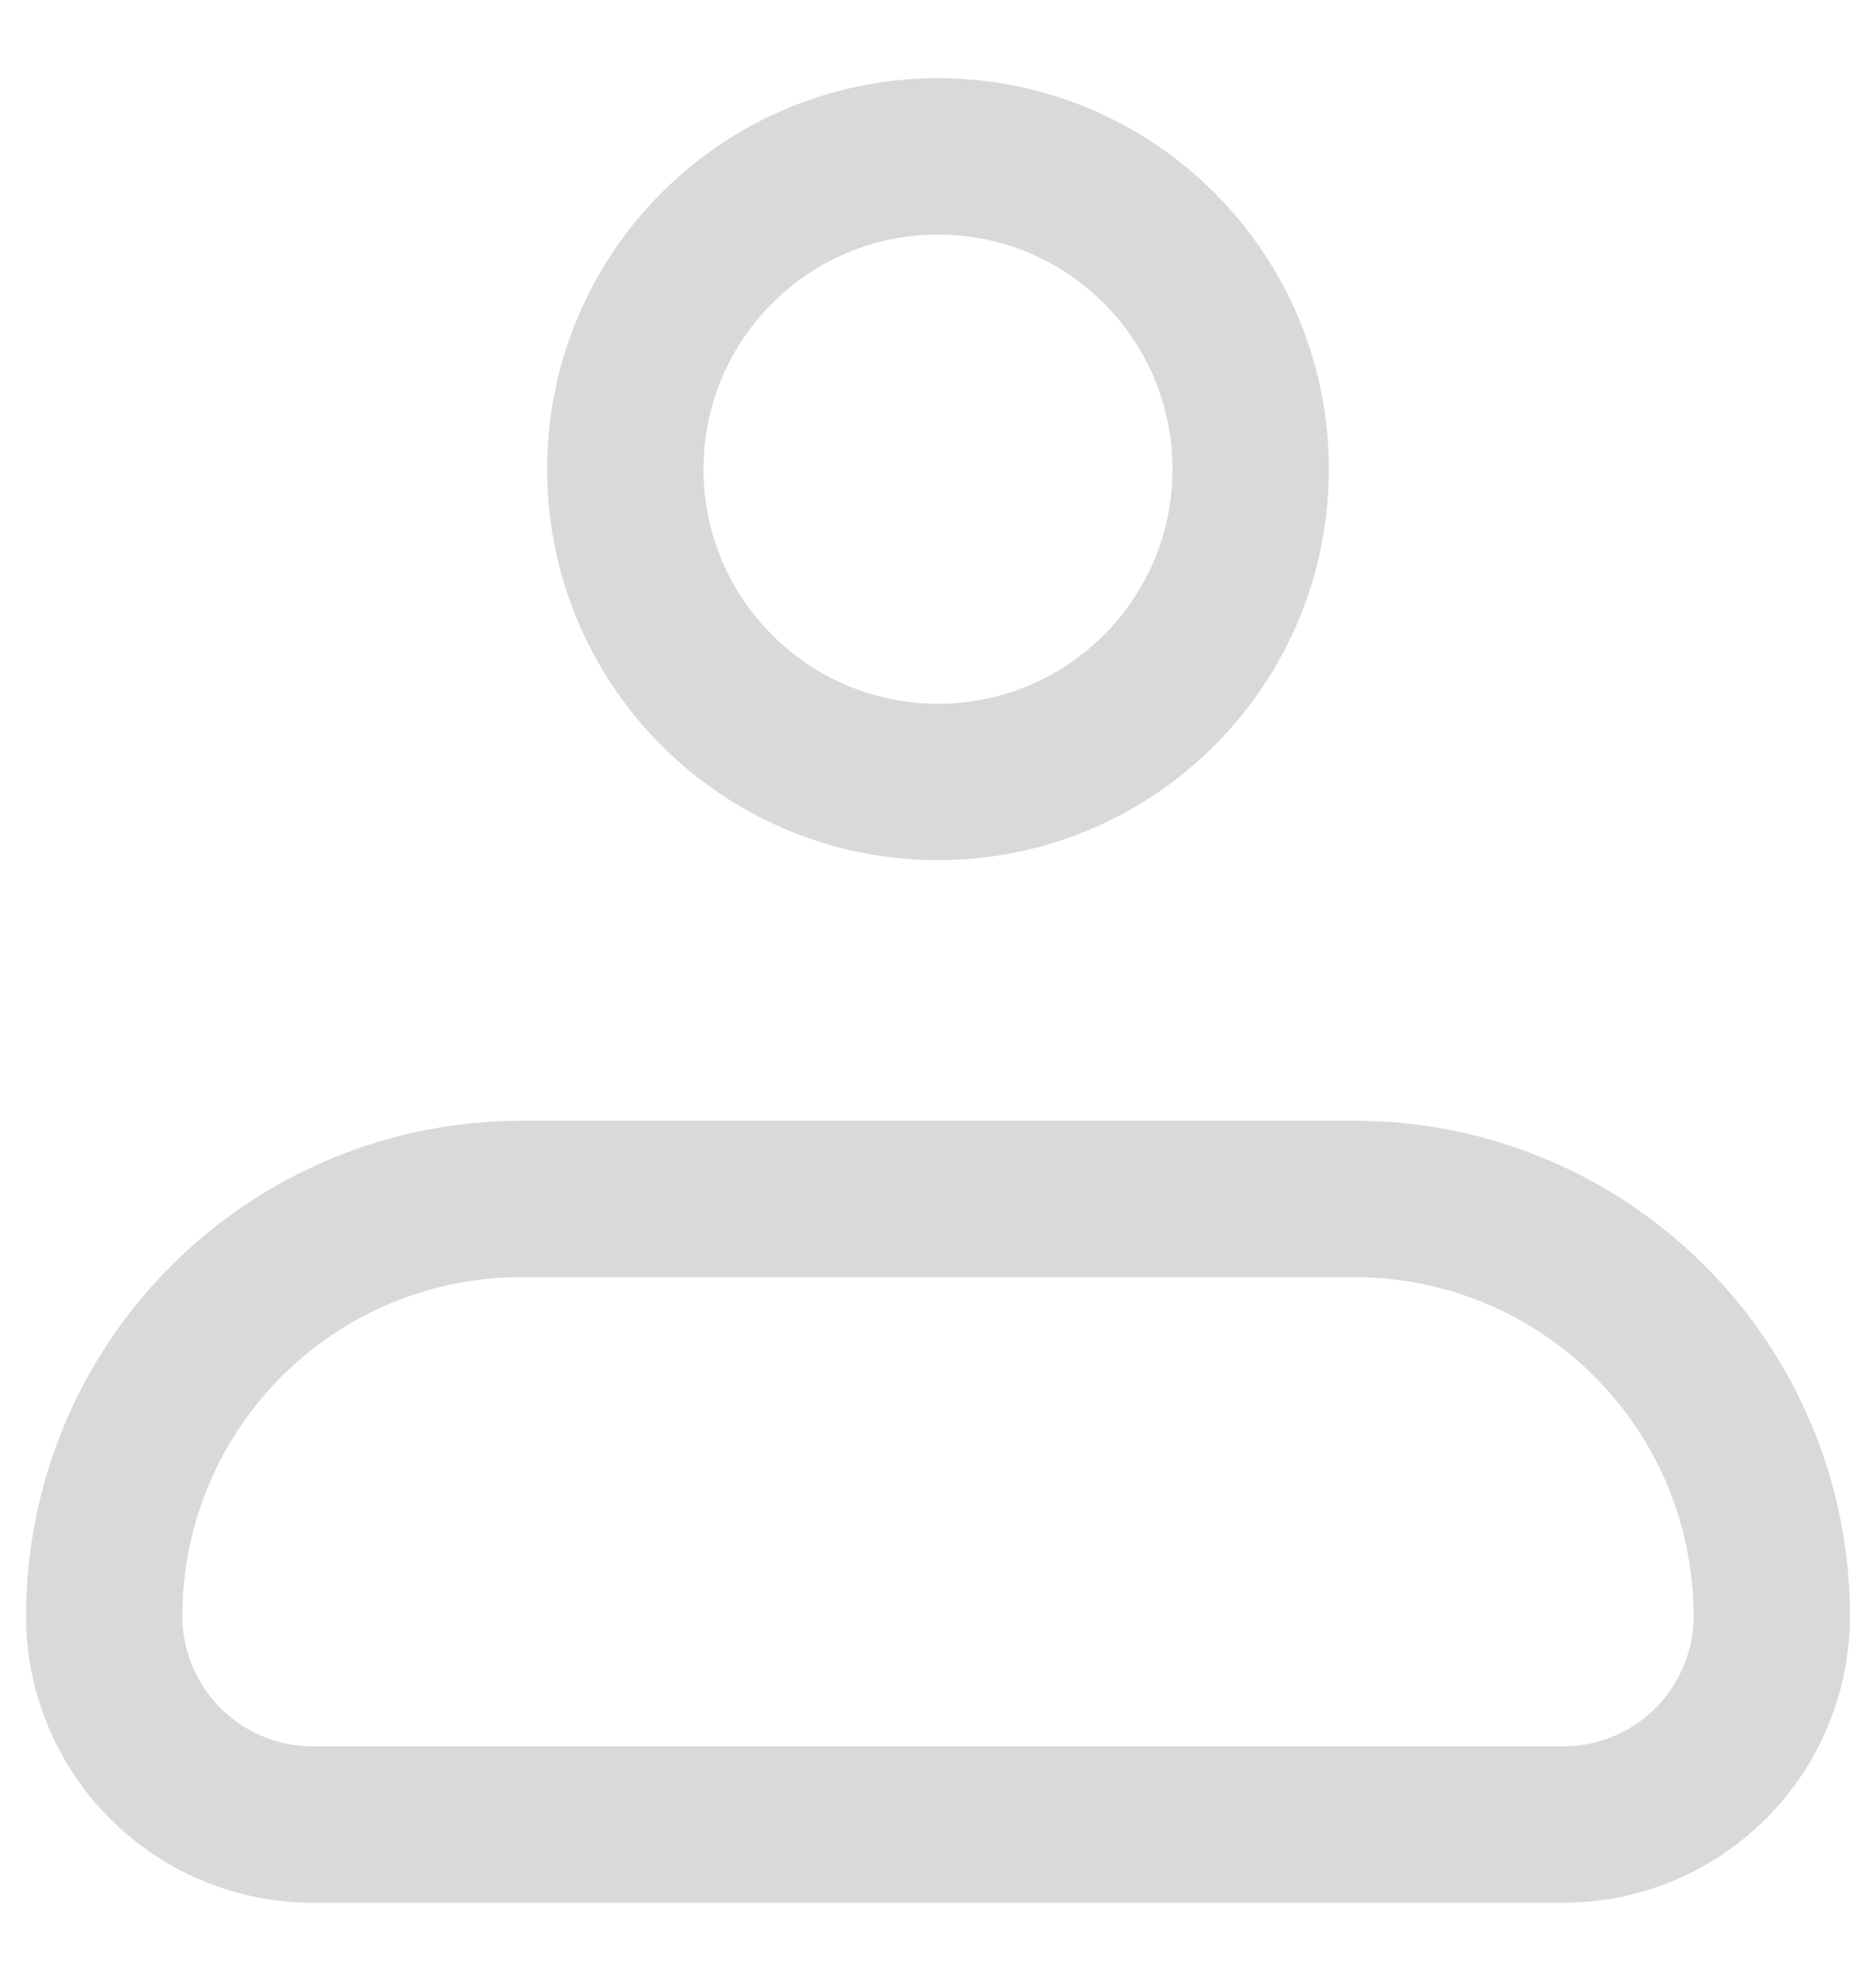<svg width="18" height="19" viewBox="0 0 18 19" fill="none" xmlns="http://www.w3.org/2000/svg">
<path d="M1 15.5C1 14.439 1.421 13.422 2.172 12.672C2.922 11.921 3.939 11.5 5 11.5H13C14.061 11.5 15.078 11.921 15.828 12.672C16.579 13.422 17 14.439 17 15.5C17 16.03 16.789 16.539 16.414 16.914C16.039 17.289 15.53 17.5 15 17.5H3C2.47 17.5 1.961 17.289 1.586 16.914C1.211 16.539 1 16.03 1 15.5Z" stroke="#D9D9D9" stroke-width="1.5" stroke-linejoin="round"/>
<path d="M9 7.5C10.657 7.5 12 6.157 12 4.5C12 2.843 10.657 1.5 9 1.5C7.343 1.5 6 2.843 6 4.5C6 6.157 7.343 7.5 9 7.5Z" stroke="#D9D9D9" stroke-width="1.5"/>
</svg>
